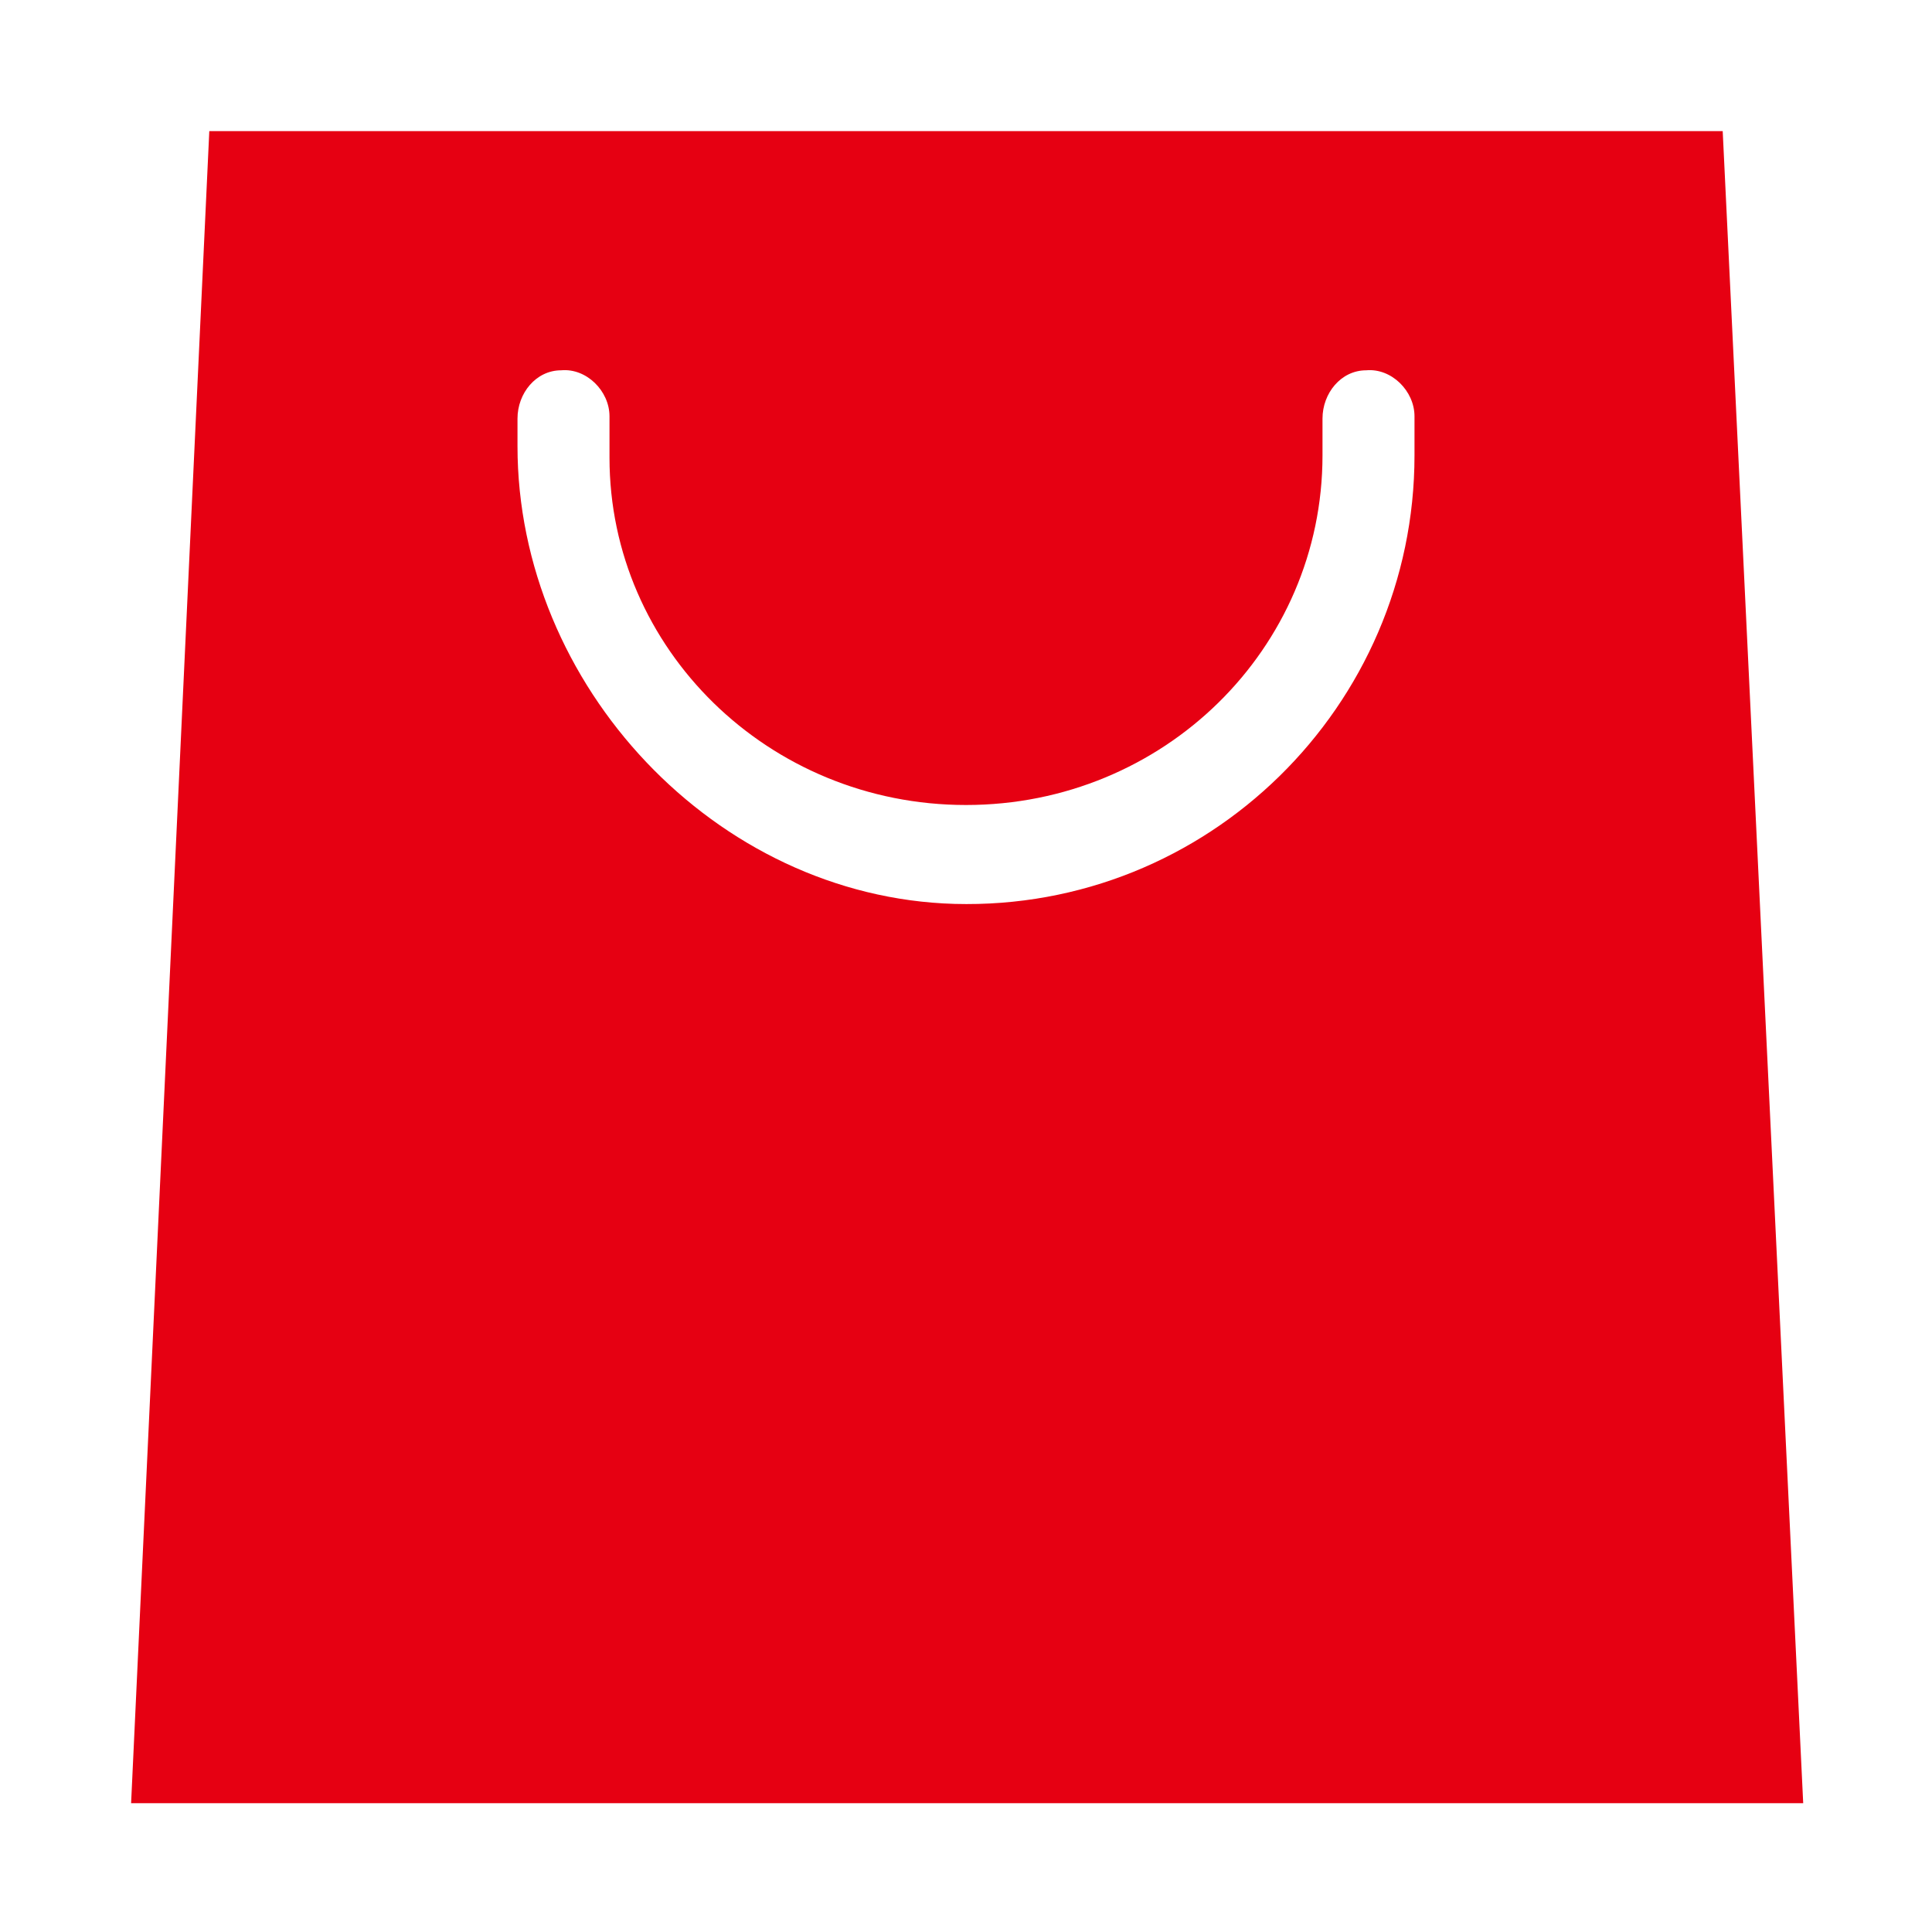 <?xml version="1.0" encoding="utf-8"?>
<!-- Generator: Adobe Illustrator 23.1.0, SVG Export Plug-In . SVG Version: 6.00 Build 0)  -->
<svg version="1.1" id="图层_1" xmlns="http://www.w3.org/2000/svg" xmlns:xlink="http://www.w3.org/1999/xlink" x="0px" y="0px"
	 viewBox="0 0 84 84" style="enable-background:new 0 0 84 84;" xml:space="preserve">
<style type="text/css">
	.st0{fill:#E60012;}
</style>
<title>サポートトップ</title>
<g>
	<path class="st0" d="M74.9,5.7H9.1L5.7,78.4l72.7,0L74.9,5.7z M61.5,19.8c0,10.9-9,19.8-20,19.5c-10.4-0.3-19-9.5-19-19.9v-1.2
		c0-1.1,0.8-2.1,1.9-2.1c1.1-0.1,2.1,0.9,2.1,2v1.8C26.5,28.2,33.4,35,42,35c8.6,0,15.5-6.8,15.5-15.2h0v-1.6c0-1.1,0.8-2.1,1.9-2.1
		c1.1-0.1,2.1,0.9,2.1,2V19.8z"/>
</g>
</svg>

